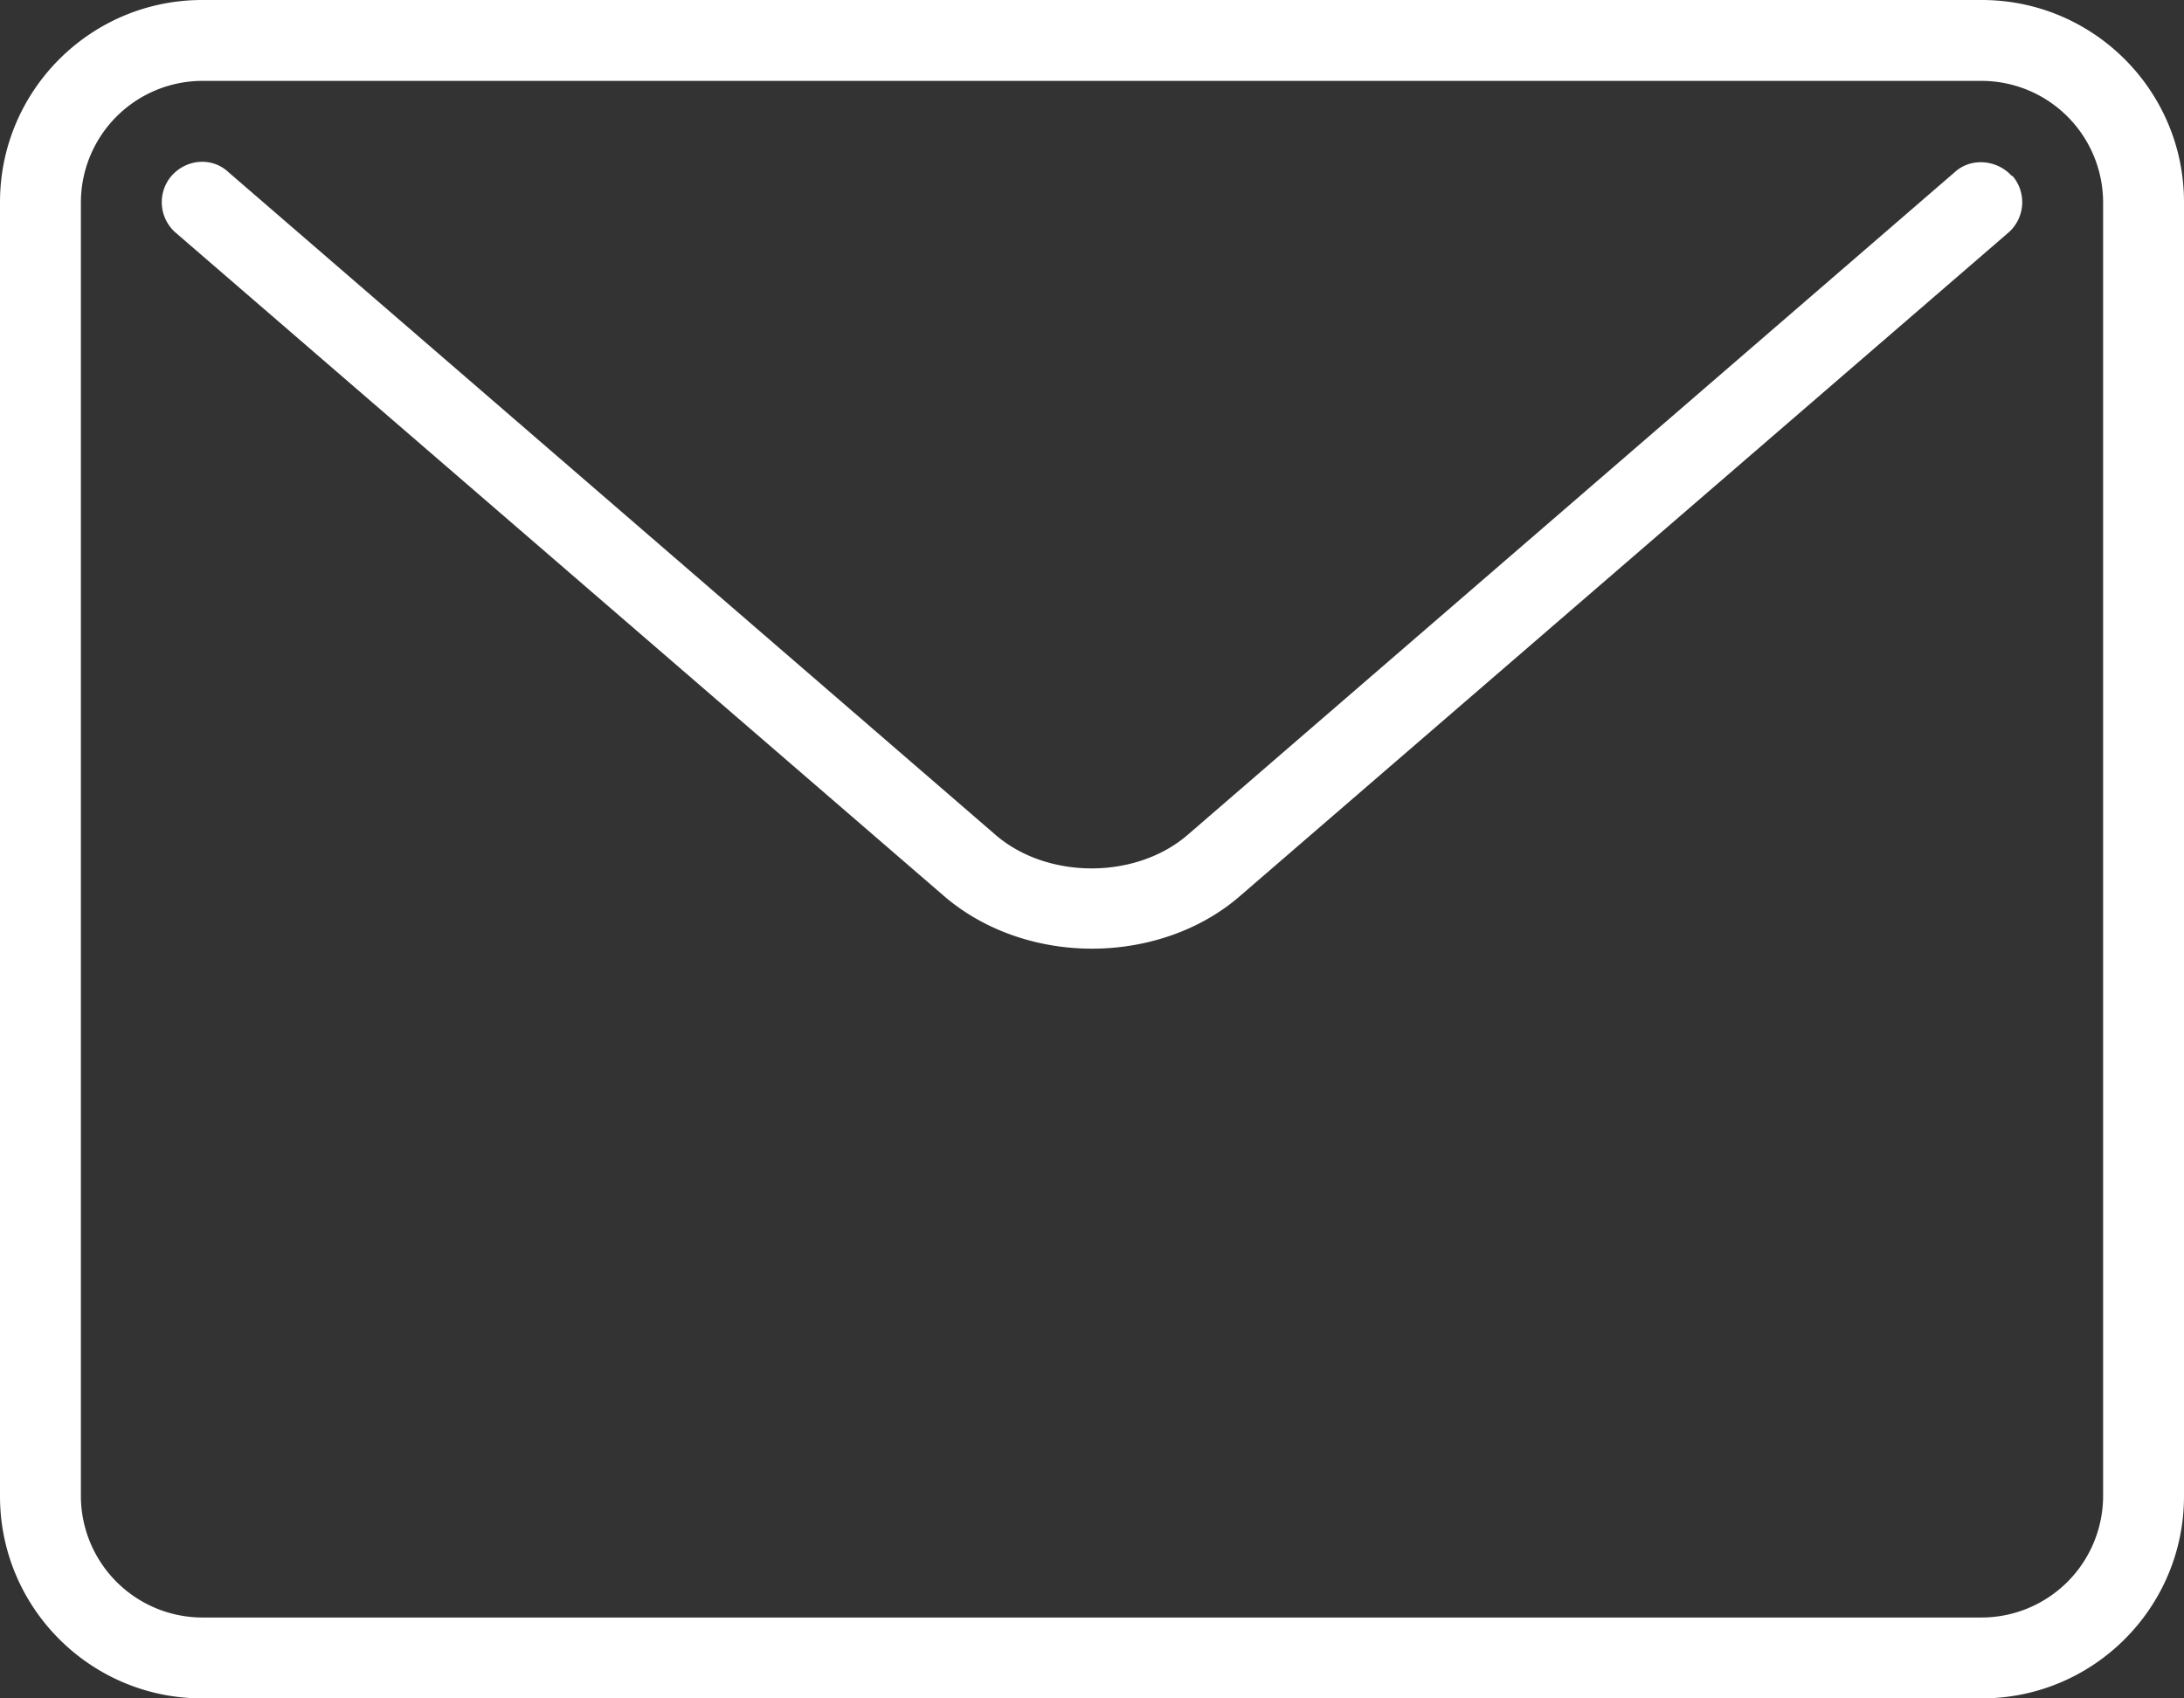 <svg xmlns="http://www.w3.org/2000/svg" width="54" height="42"><rect width="100%" height="100%" fill="#333333" stroke="none"/><defs><clipPath id="A"><path d="M0 0h54v42H0z"/></clipPath></defs><g clip-path="url(#A)"><path fill-rule="evenodd" d="M54 5v32c0 2.76-2.24 5-5 5H5c-2.76 0-5-2.24-5-5V5c0-2.76 2.24-5 5-5h44c2.76 0 5 2.24 5 5zm-2 0a3.01 3.01 0 0 0-3-3H5a3.01 3.01 0 0 0-3 3v32a3.01 3.01 0 0 0 3 3h44a3.01 3.01 0 0 0 3-3V5zm-2.24-.65a1 1 0 0 1-.11 1.41L30.68 22.14c-1 .88-2.35 1.32-3.68 1.32s-2.67-.44-3.68-1.32L4.35 5.76a1 1 0 0 1-.11-1.41c.37-.42 1-.47 1.4-.1l18.98 16.4c1.28 1.1 3.46 1.1 4.74 0l18.98-16.4c.4-.36 1.04-.3 1.4.1z" fill="#fff"/></g></svg>
